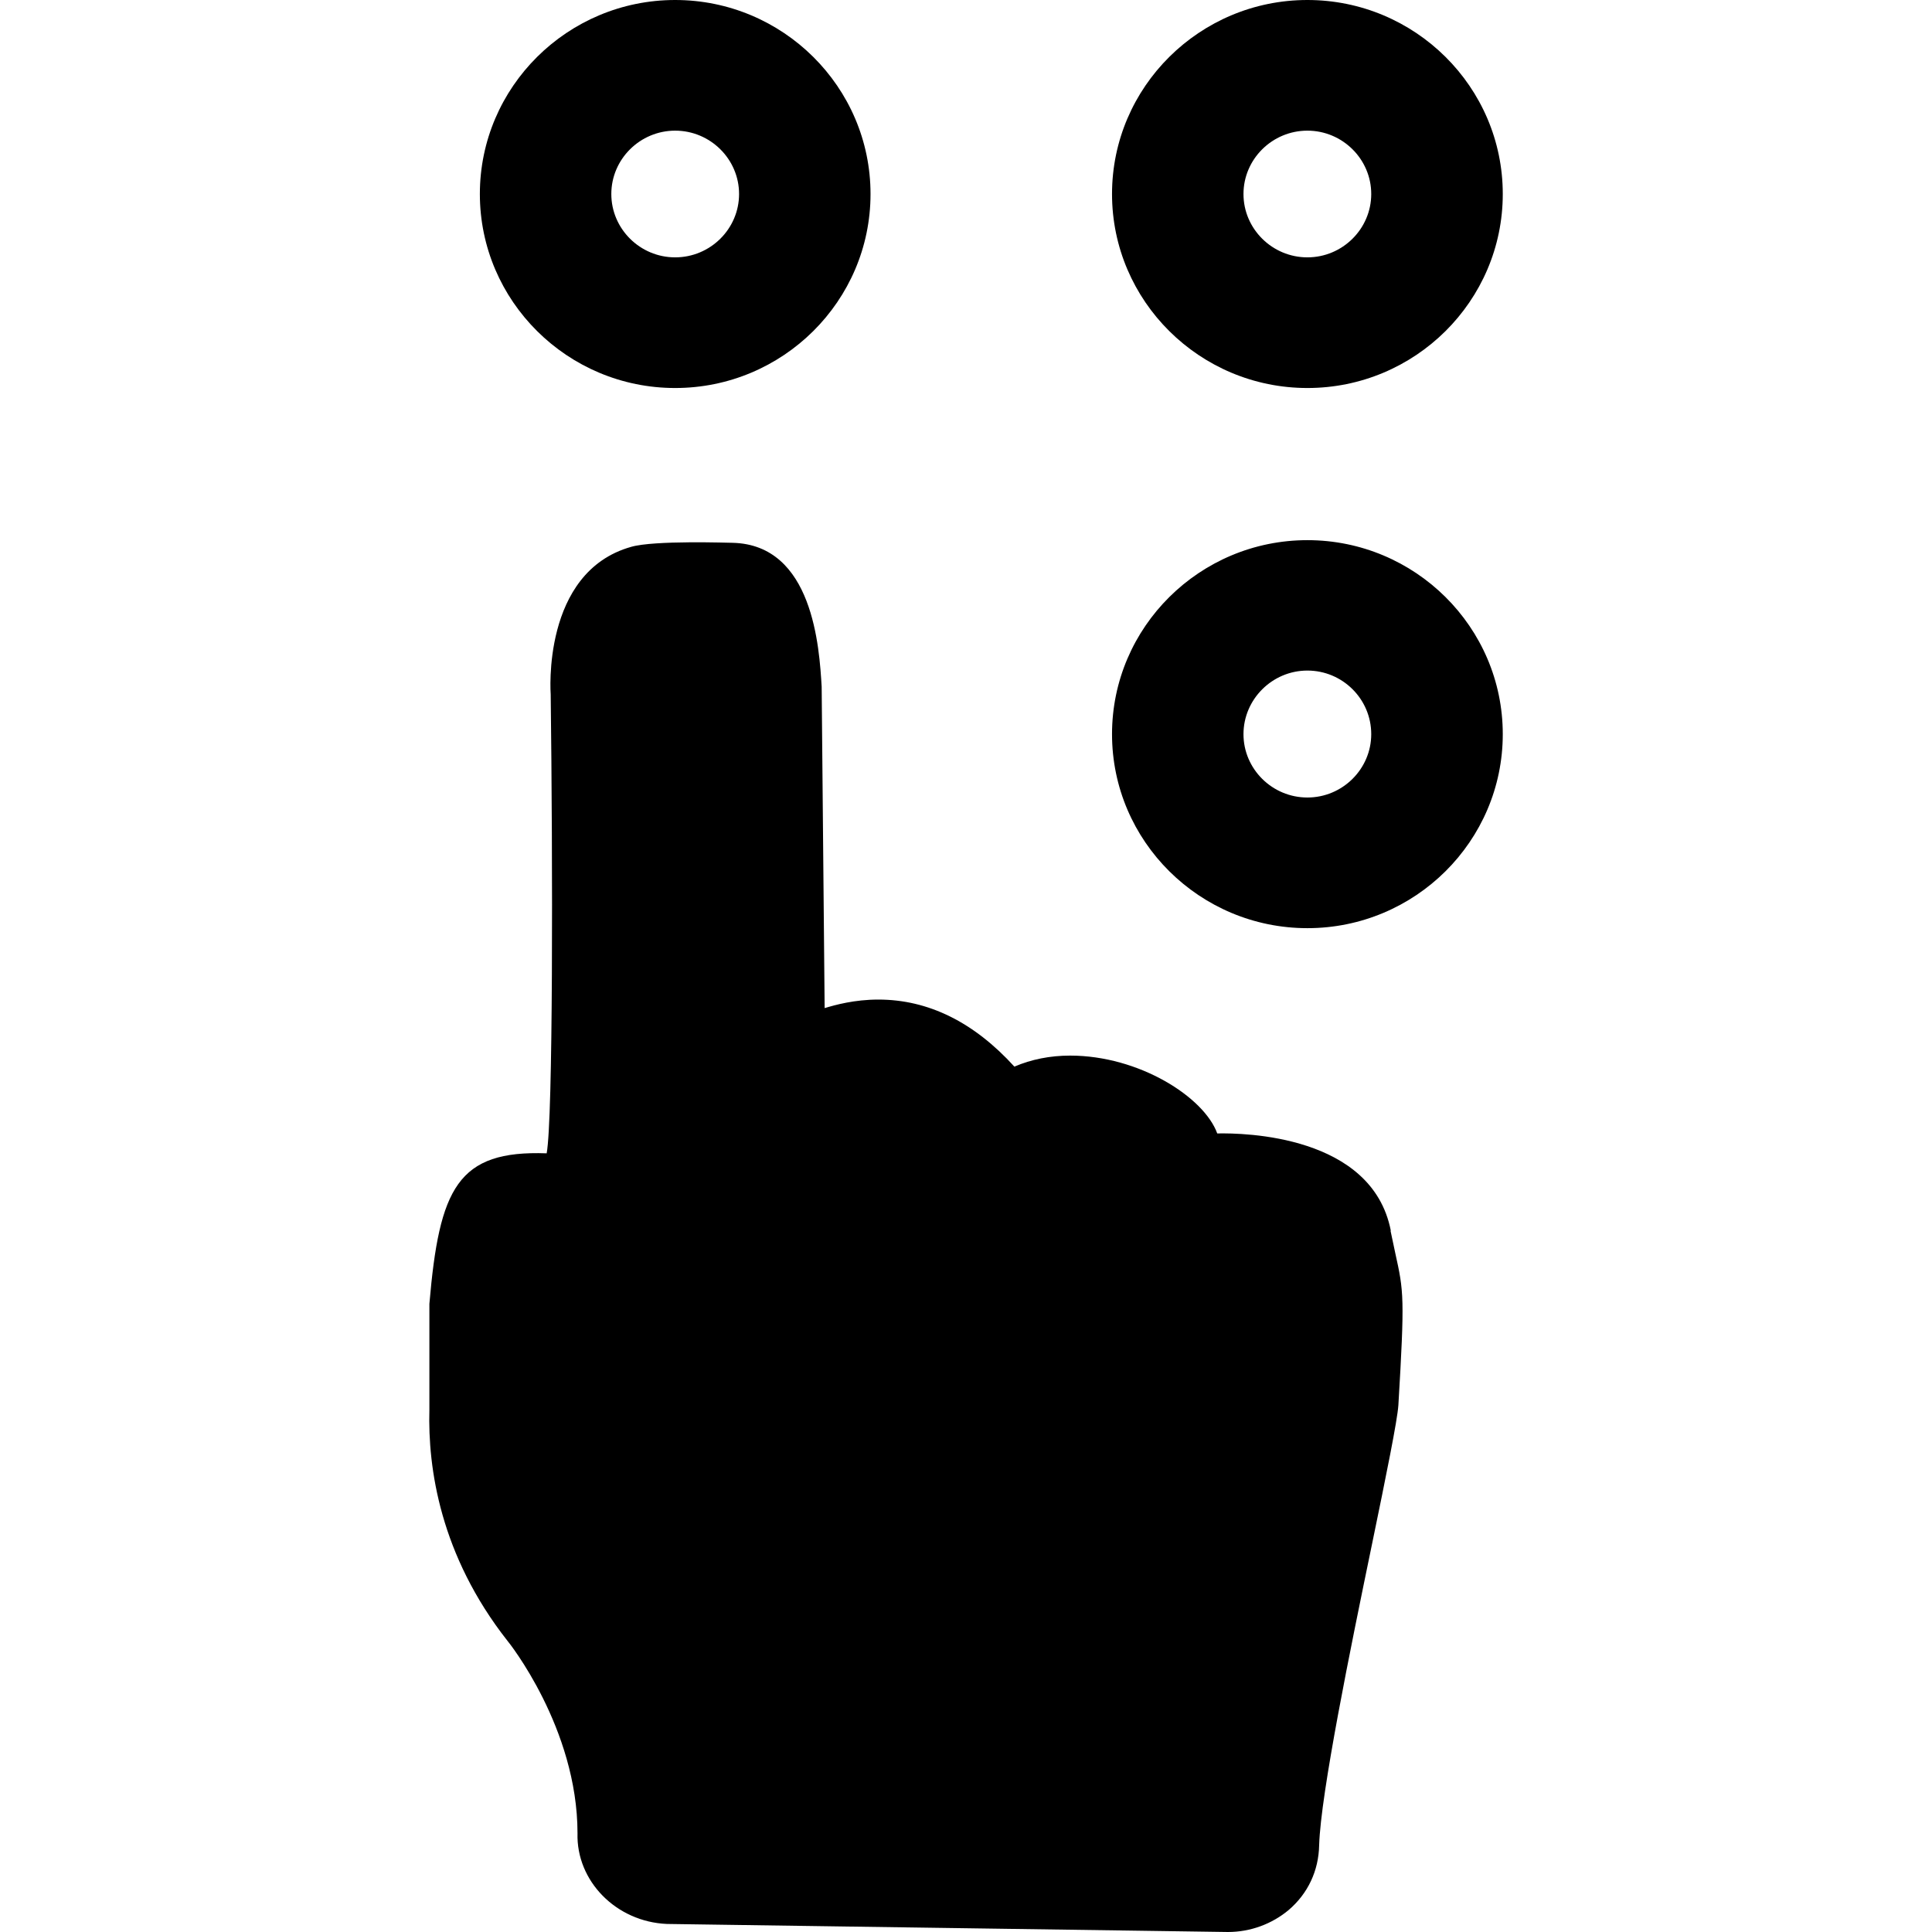 <svg width="24" height="24" viewBox="0 0 24 24" fill="none" xmlns="http://www.w3.org/2000/svg">
<path d="M17.277 15.287C17.044 14.1 15.454 14.073 15.121 14.08C14.957 13.627 14.148 13.113 13.294 13.113C13.044 13.113 12.811 13.16 12.601 13.25C12.098 12.697 11.531 12.417 10.911 12.417C10.614 12.417 10.377 12.483 10.244 12.523L10.207 8.53C10.178 8.047 10.101 6.767 9.101 6.743C9.061 6.743 8.127 6.71 7.841 6.793C6.724 7.107 6.841 8.623 6.841 8.627C6.867 10.727 6.871 13.89 6.791 14.327C5.684 14.287 5.457 14.76 5.334 16.197V17.513C5.314 18.237 5.468 19.32 6.304 20.383C6.314 20.393 7.174 21.467 7.174 22.773C7.157 23.367 7.654 23.873 8.284 23.9L15.254 24C15.534 24 15.801 23.9 16.008 23.727C16.247 23.523 16.381 23.24 16.387 22.92C16.407 22.277 16.774 20.487 17.044 19.18C17.221 18.323 17.358 17.647 17.371 17.457C17.451 16.113 17.438 16.043 17.334 15.573C17.317 15.493 17.297 15.4 17.274 15.29L17.277 15.287ZM16.241 4.82C17.578 4.82 18.668 3.74 18.668 2.41C18.668 1.08 17.578 0 16.241 0C14.904 0 13.814 1.08 13.814 2.41C13.814 3.74 14.904 4.82 16.241 4.82ZM15.447 2.41C15.447 1.977 15.804 1.623 16.241 1.623C16.677 1.623 17.034 1.977 17.034 2.41C17.034 2.843 16.677 3.197 16.241 3.197C15.804 3.197 15.447 2.843 15.447 2.41ZM8.387 4.82C9.724 4.82 10.814 3.74 10.814 2.41C10.814 1.08 9.724 0 8.387 0C7.051 0 5.961 1.08 5.961 2.41C5.961 3.74 7.051 4.82 8.387 4.82ZM7.594 2.41C7.594 1.977 7.951 1.623 8.387 1.623C8.824 1.623 9.181 1.977 9.181 2.41C9.181 2.843 8.824 3.197 8.387 3.197C7.951 3.197 7.594 2.843 7.594 2.41ZM16.241 6.71C14.904 6.71 13.814 7.79 13.814 9.12C13.814 10.45 14.904 11.53 16.241 11.53C17.578 11.53 18.668 10.45 18.668 9.12C18.668 7.79 17.578 6.71 16.241 6.71ZM17.034 9.12C17.034 9.553 16.677 9.907 16.241 9.907C15.804 9.907 15.447 9.553 15.447 9.12C15.447 8.687 15.804 8.33 16.241 8.33C16.677 8.33 17.034 8.683 17.034 9.12Z" fill="black"/>
</svg>
